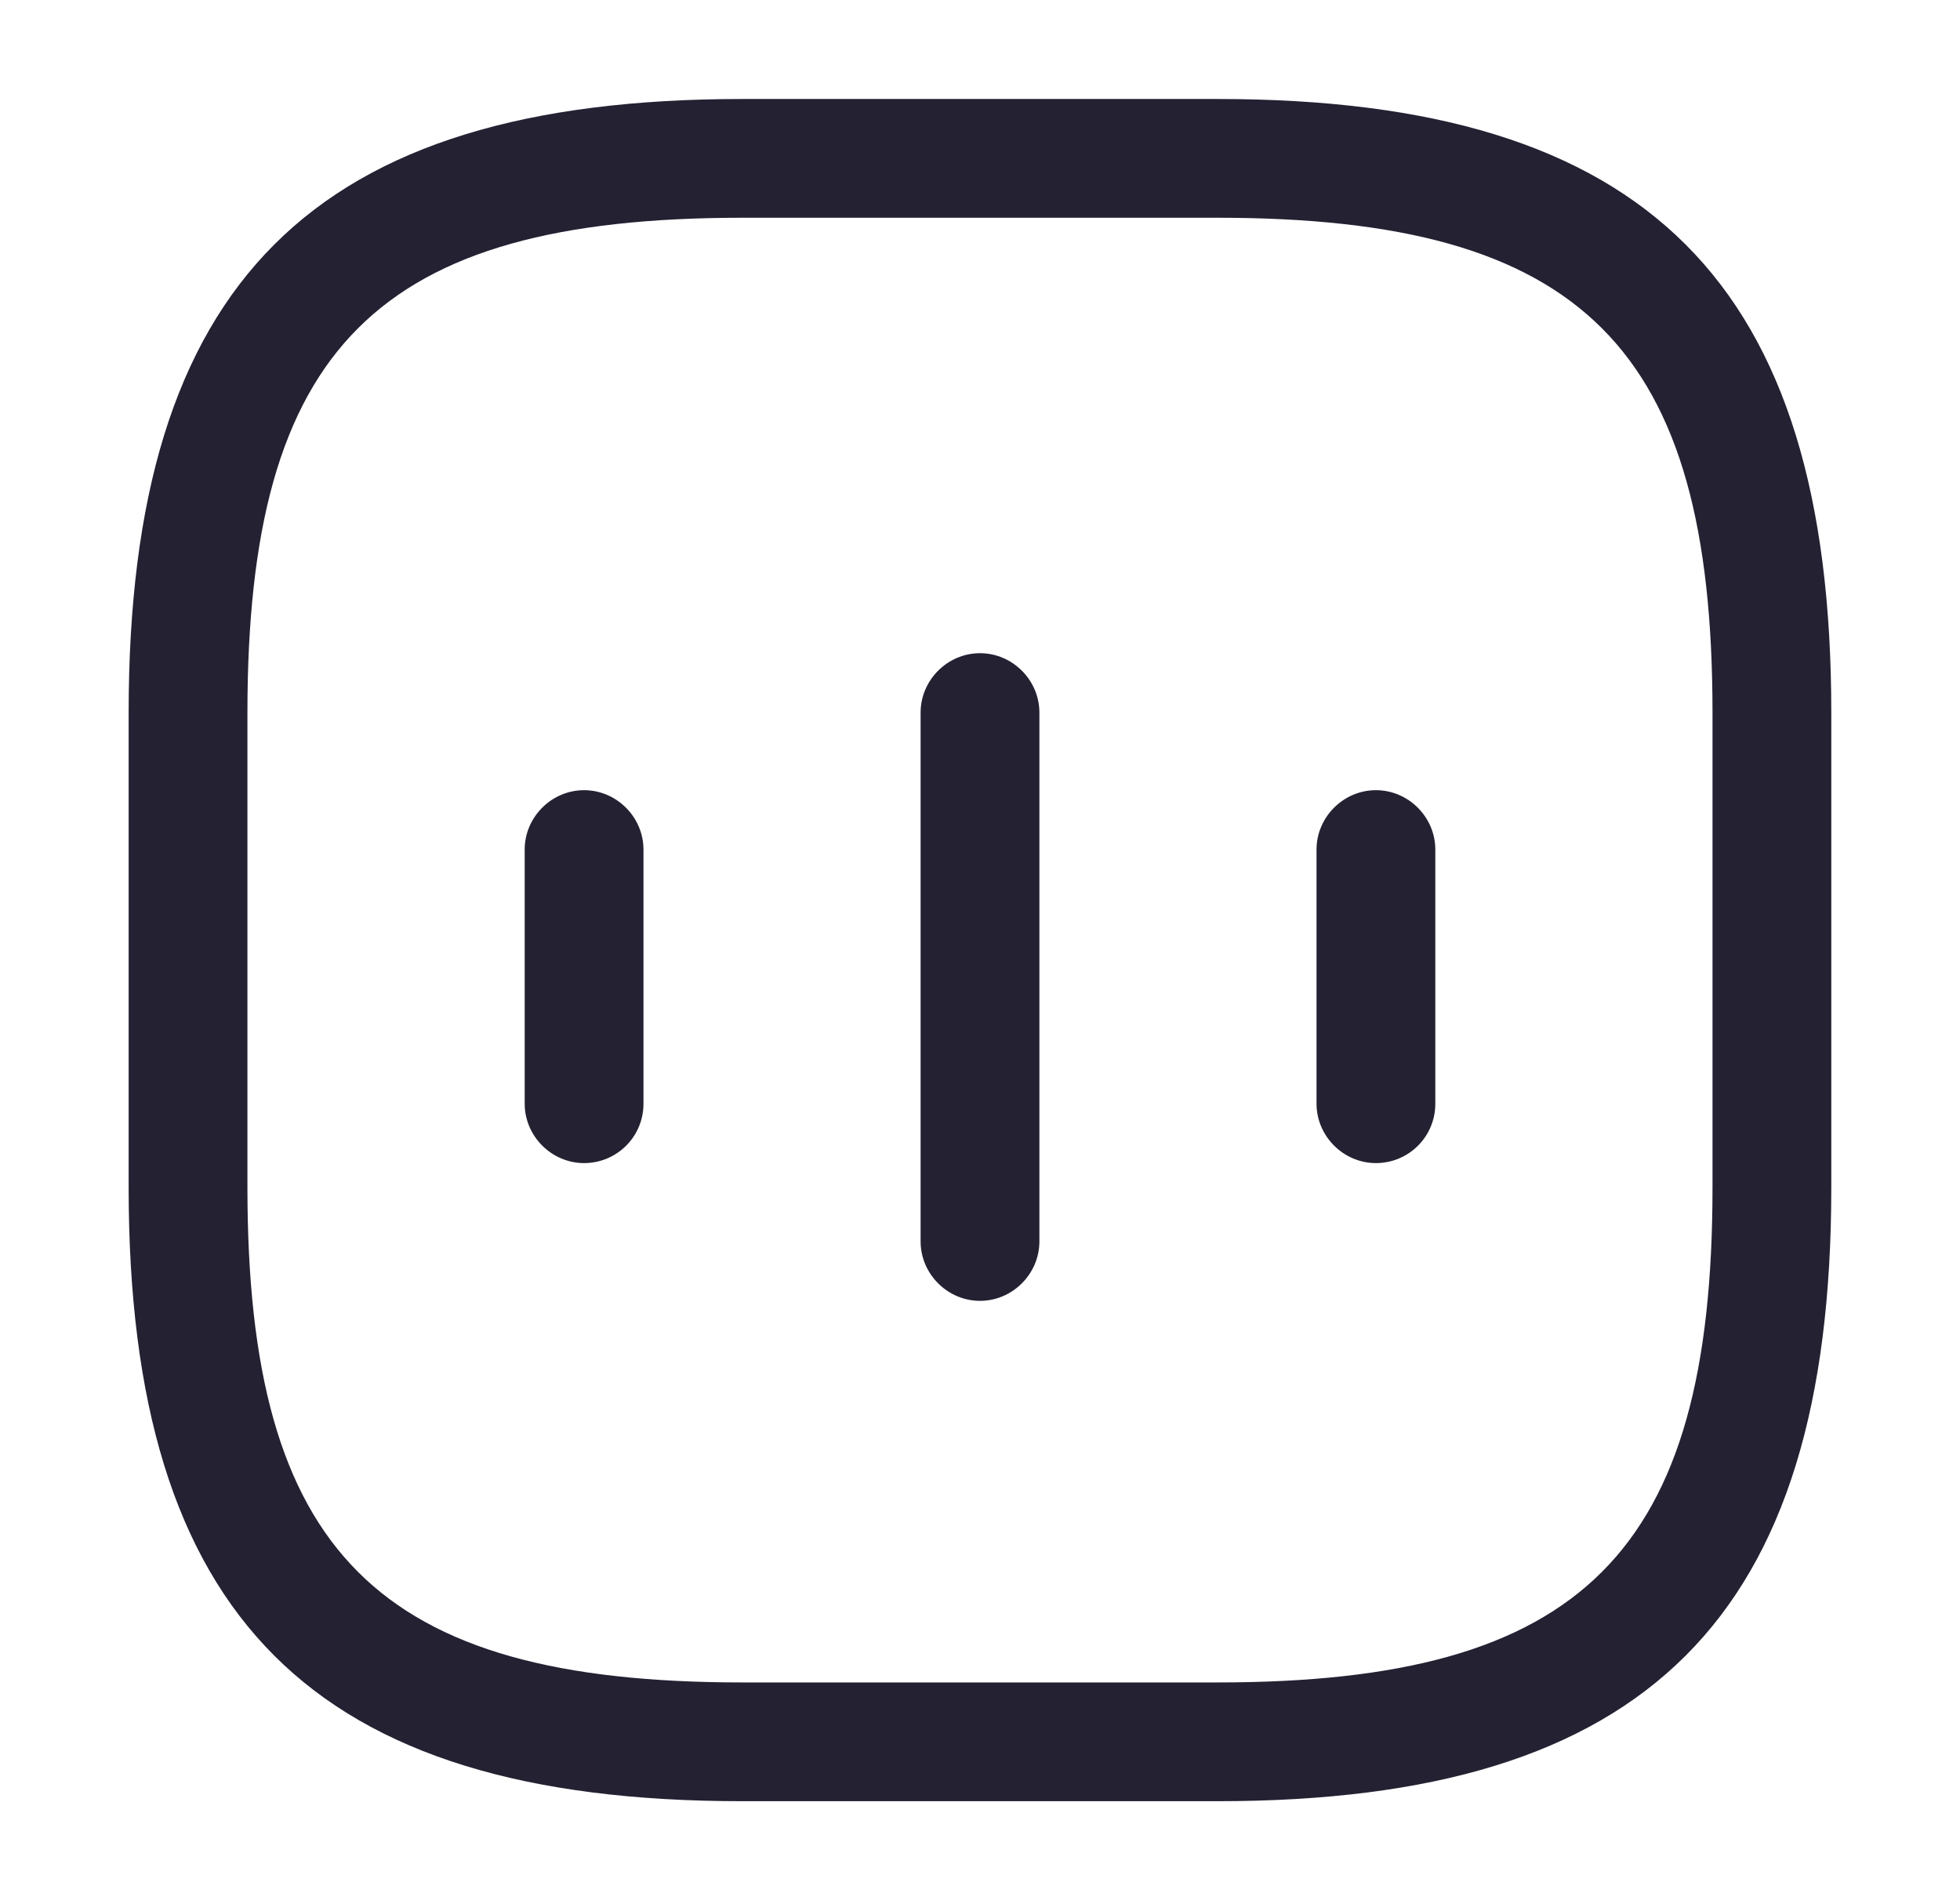 <svg width="33" height="32" viewBox="0 0 33 32" fill="none" xmlns="http://www.w3.org/2000/svg">
<path d="M9.834 19.587C9.287 19.587 8.834 19.133 8.834 18.587V14.307C8.834 13.76 9.287 13.307 9.834 13.307C10.381 13.307 10.834 13.76 10.834 14.307V18.587C10.834 19.147 10.381 19.587 9.834 19.587Z" fill="#242133"/>
<path d="M16.5 21.907C15.953 21.907 15.5 21.453 15.5 20.907V12C15.5 11.453 15.953 11 16.5 11C17.047 11 17.5 11.453 17.5 12V20.907C17.5 21.453 17.047 21.907 16.5 21.907Z" fill="#242133"/>
<path d="M23.166 19.587C22.619 19.587 22.166 19.133 22.166 18.587V14.307C22.166 13.76 22.619 13.307 23.166 13.307C23.713 13.307 24.166 13.76 24.166 14.307V18.587C24.166 19.147 23.713 19.587 23.166 19.587Z" fill="#242133"/>
<path d="M20.499 30.333H12.499C5.259 30.333 2.166 27.24 2.166 20V12C2.166 4.76 5.259 1.667 12.499 1.667H20.499C27.739 1.667 30.833 4.76 30.833 12V20C30.833 27.24 27.739 30.333 20.499 30.333ZM12.499 3.667C6.353 3.667 4.166 5.853 4.166 12V20C4.166 26.147 6.353 28.333 12.499 28.333H20.499C26.646 28.333 28.833 26.147 28.833 20V12C28.833 5.853 26.646 3.667 20.499 3.667H12.499Z" fill="#242133"/>
</svg>
